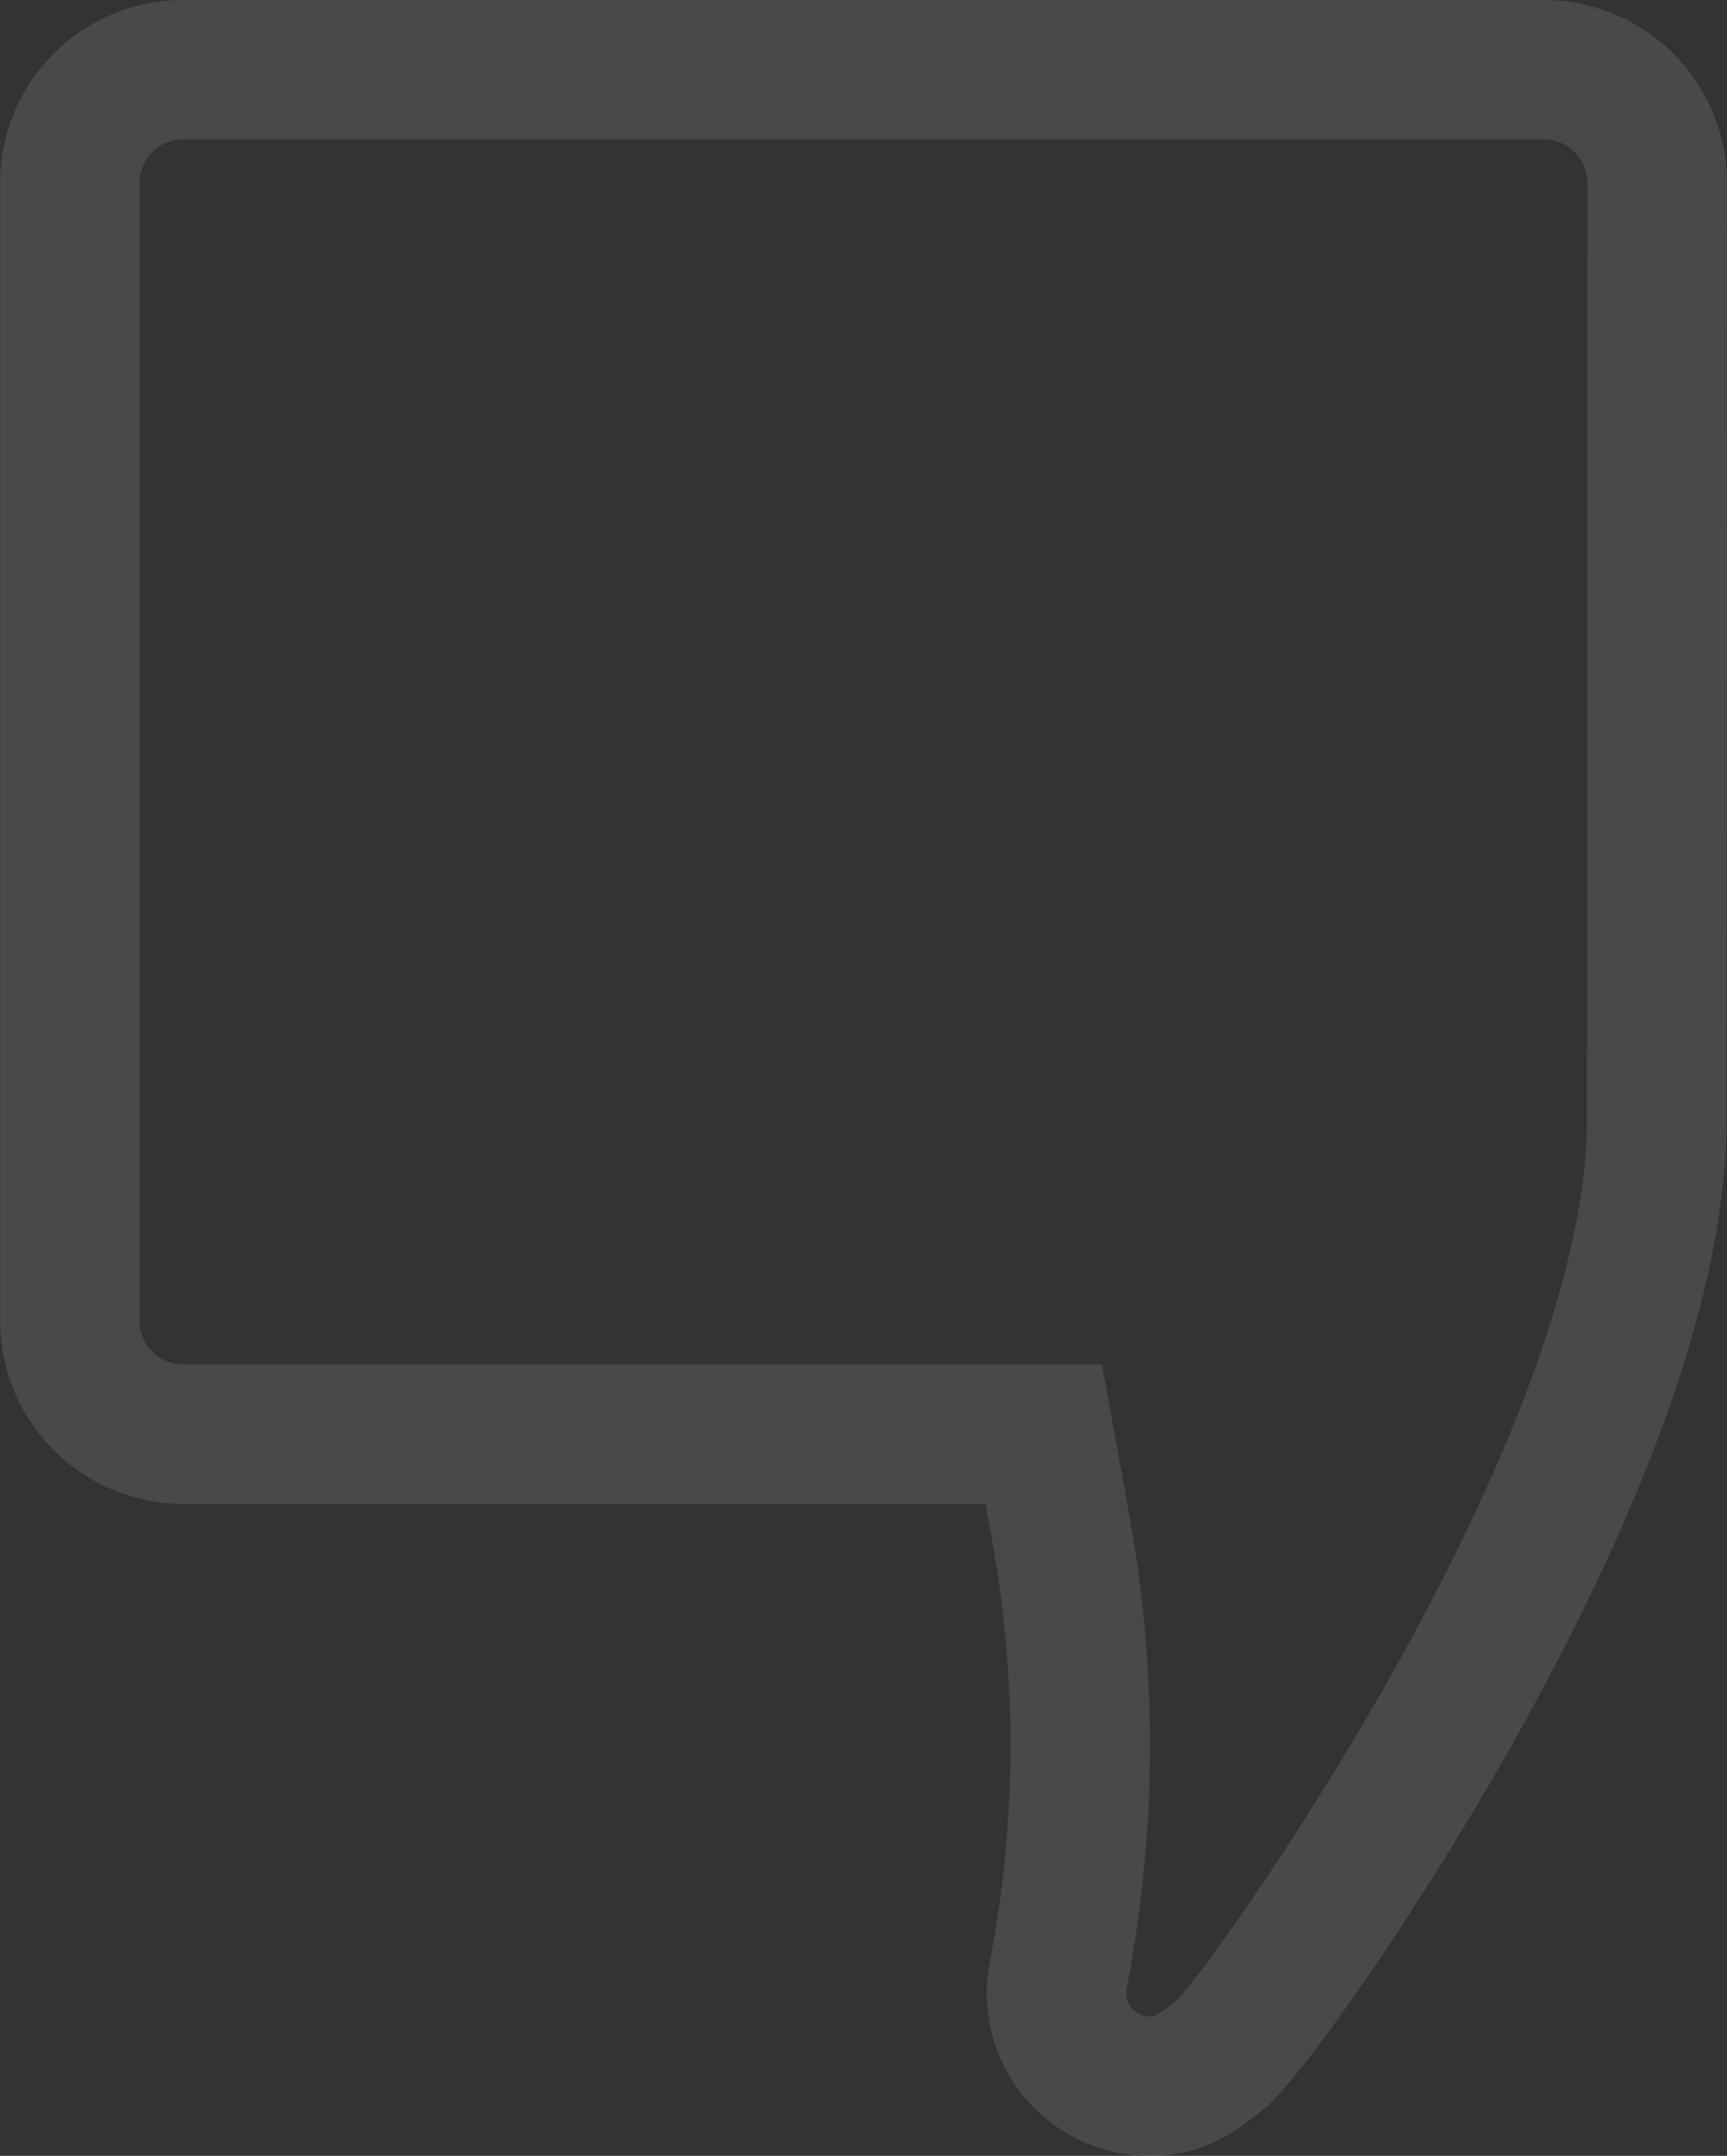 <svg xmlns="http://www.w3.org/2000/svg" width="92.627" height="115.628" viewBox="0 0 92.627 115.628">
  <rect x="0" y="0" width="92.627" height="115.628" fill="#333333" stroke="none"/>
  <path id="Path_10028" data-name="Path 10028" d="M131.624,234.182a1.251,1.251,0,0,1-1.23-1.23c.013-.127.038-.283.038-.321a68.726,68.726,0,0,0,.129-25.341l-.346-1.929-1.115-6.145H79.818a2.35,2.35,0,0,1-2.339-2.345V135.839a2.337,2.337,0,0,1,2.333-2.333h72.994a2.341,2.341,0,0,1,2.333,2.333l-.025,50.439c-.045,5.048-1.9,14.275-10.489,29.571-4.767,8.49-10.277,16.23-11.514,17.46a6.429,6.429,0,0,1-1.192.852,1.5,1.5,0,0,1-.3.019Zm0,7.478c2.588,0,4.179-.9,6.2-2.55,1.923-1.557,8.291-10.643,13.321-19.6,7.516-13.392,11.366-24.547,11.45-33.159l.025-50.51a9.827,9.827,0,0,0-9.817-9.81H79.811A9.823,9.823,0,0,0,70,135.84L70,196.87a9.835,9.835,0,0,0,9.817,9.823h43.034l.353,1.929a62.15,62.15,0,0,1,.987,11,60.625,60.625,0,0,1-1.1,11.6,9.819,9.819,0,0,0-.173,1.718,8.726,8.726,0,0,0,8.707,8.72Z" transform="translate(-69.995 -126.032)" fill="#fff" opacity="0.11"/>
</svg>
